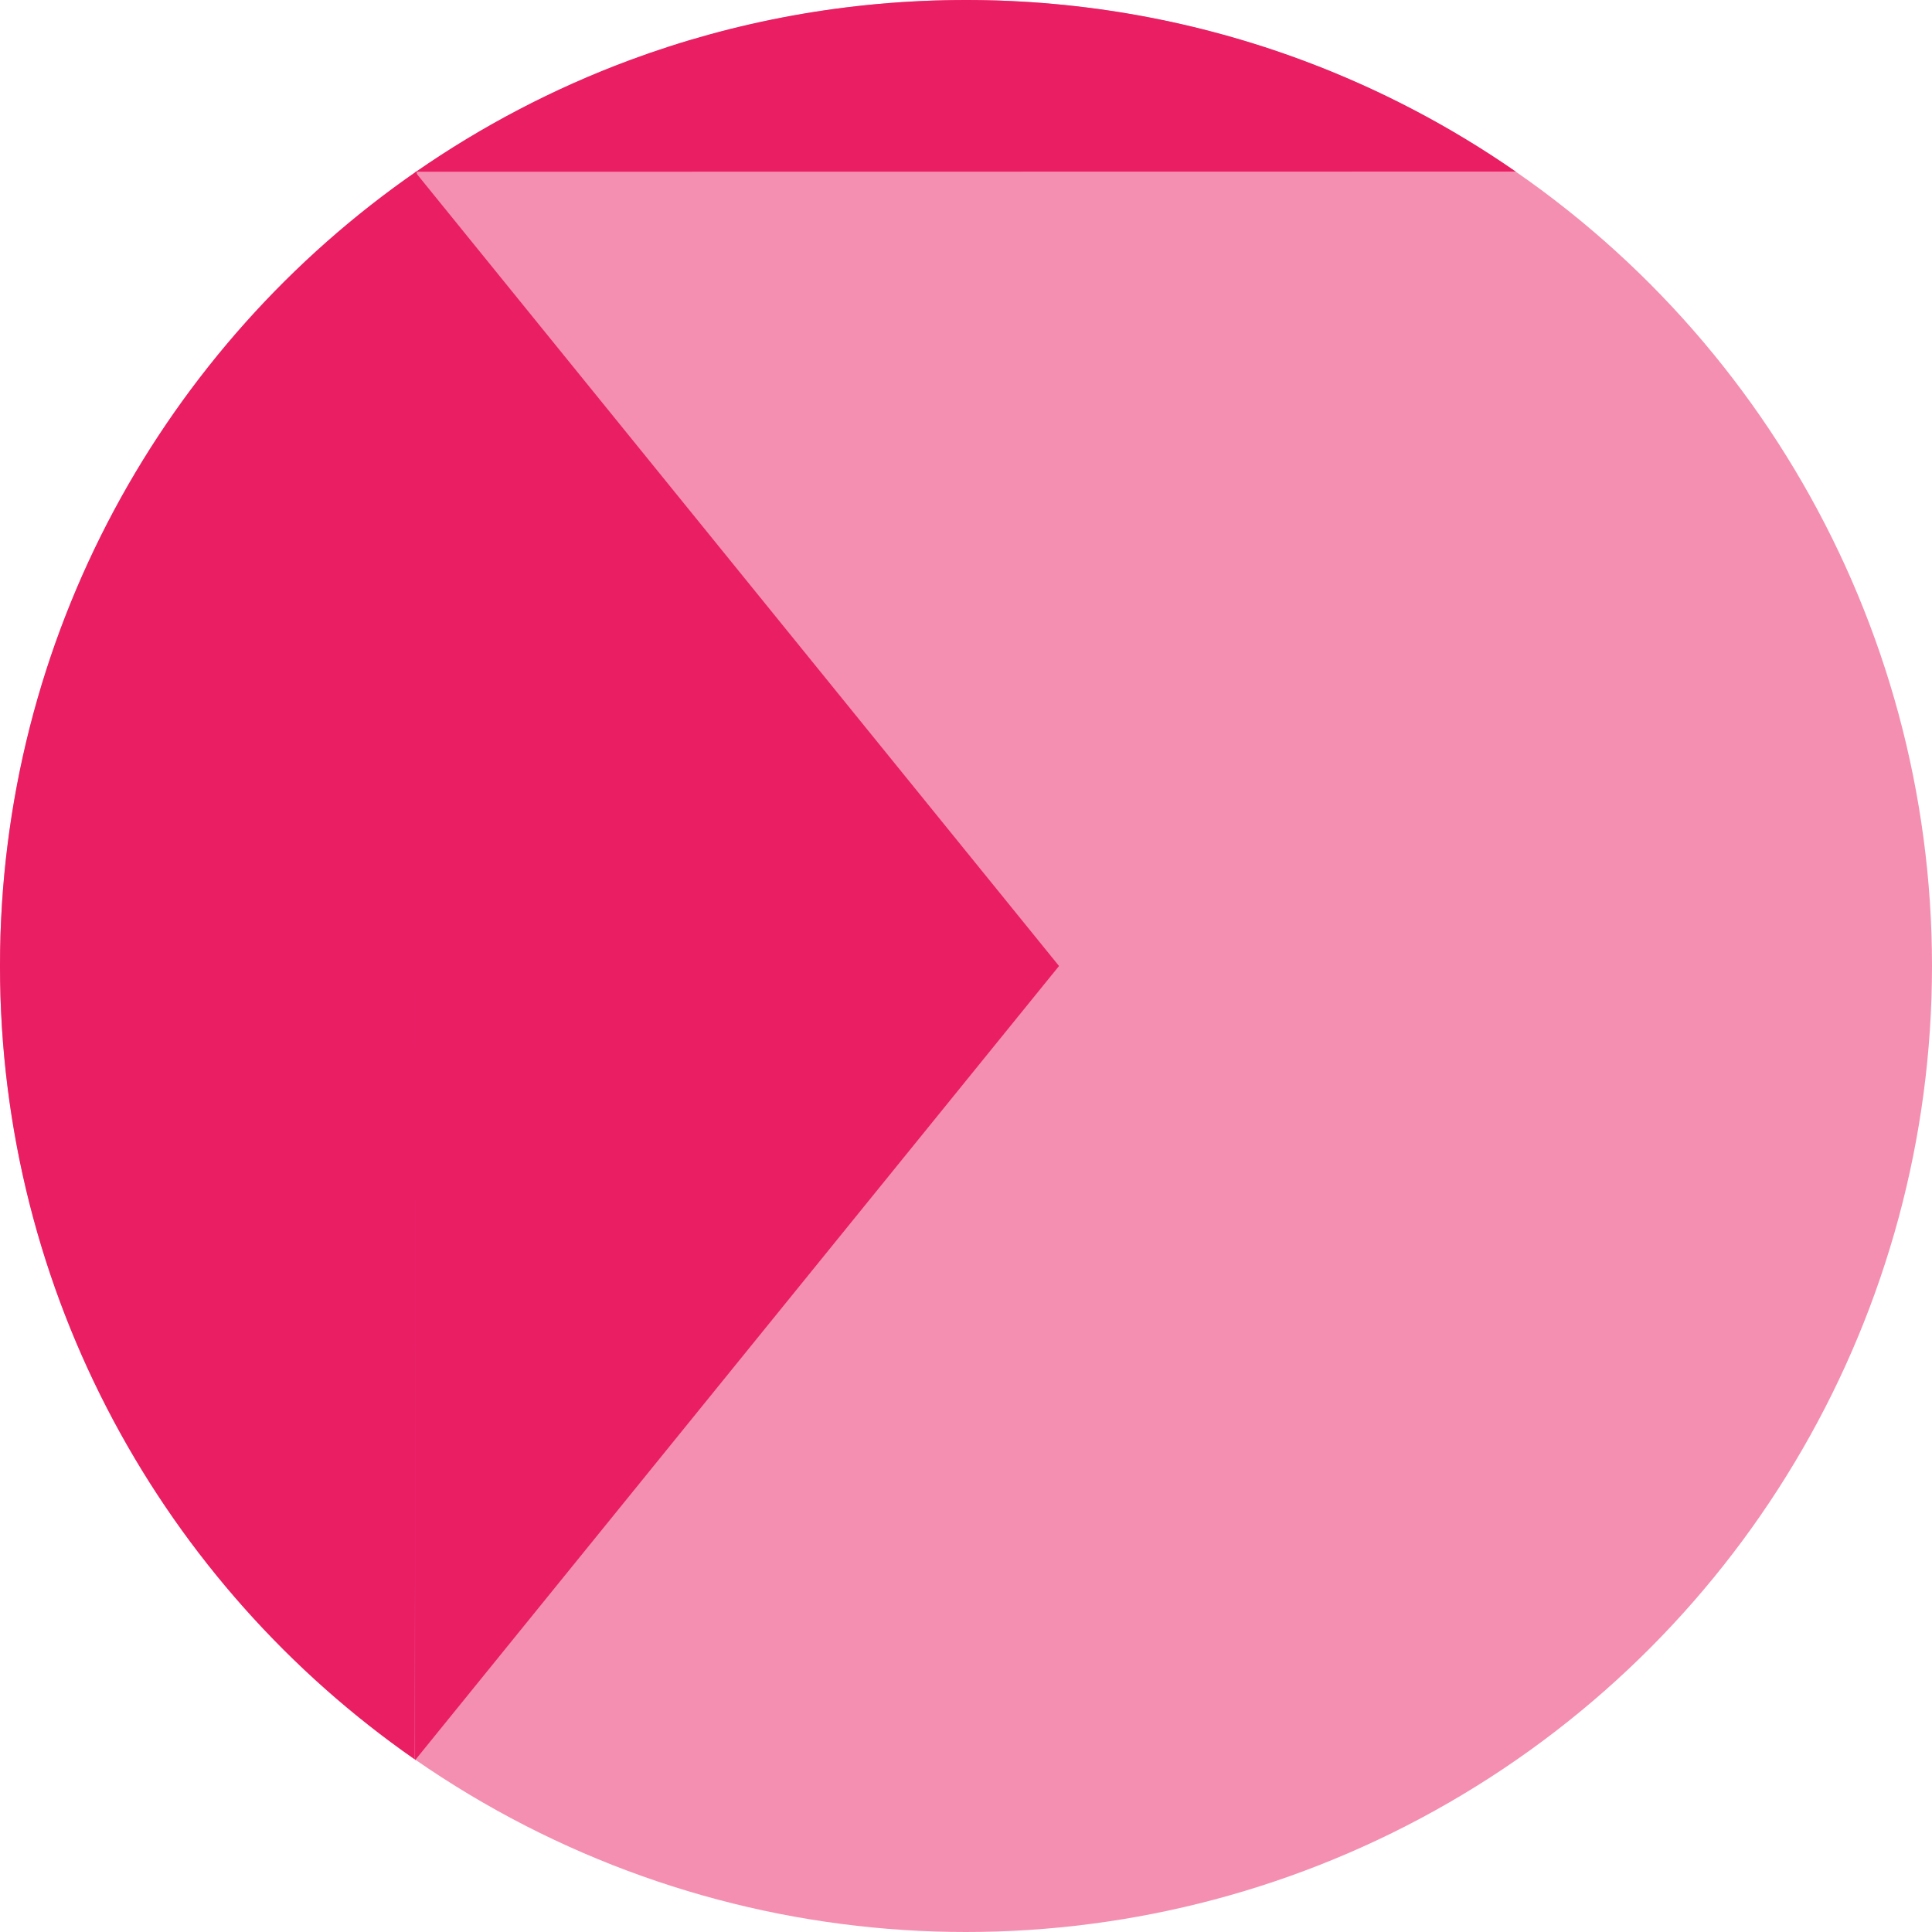 <?xml version="1.0" encoding="UTF-8"?>
<svg width="135px" height="135px" viewBox="0 0 135 135" version="1.1" xmlns="http://www.w3.org/2000/svg" xmlns:xlink="http://www.w3.org/1999/xlink">
    <!-- Generator: sketchtool 51.3 (57544) - http://www.bohemiancoding.com/sketch -->
    <title>BA8A41AA-51A7-4D78-8513-E9DC4725FE8F</title>
    <desc>Created with sketchtool.</desc>
    <defs></defs>
    <g id="Lettering" stroke="none" stroke-width="1" fill="none" fill-rule="evenodd">
        <g id="A4" transform="translate(-344, -341)">
            <g id="f" transform="translate(411.5, 408.5) scale(1, -1) translate(-411.5, -408.5) translate(344, 341)">
                <circle id="Oval" fill="#F48FB1" cx="67.5" cy="67.5" r="67.5"></circle>
                <path d="M29.07,123 C33.663,126.186 38.672,128.817 43.997,130.796 C51.316,133.514 59.235,135 67.5,135 C75.8,135 83.751,133.502 91.096,130.761 C96.379,128.789 101.35,126.175 105.912,123.012 L29.07,123 Z" id="Oval" fill="#E91E63"></path>
                <path d="M28.982,12.061 C11.465,24.255 0,44.539 0,67.5 C0,90.524 11.528,110.856 29.126,123.039 L28.982,12.061 Z" id="Oval" fill="#E91E63"></path>
                <polygon id="Path-3" fill="#E91E63" points="29 12 29 123 74 67.5"></polygon>
            </g>
        </g>
    </g>
</svg>